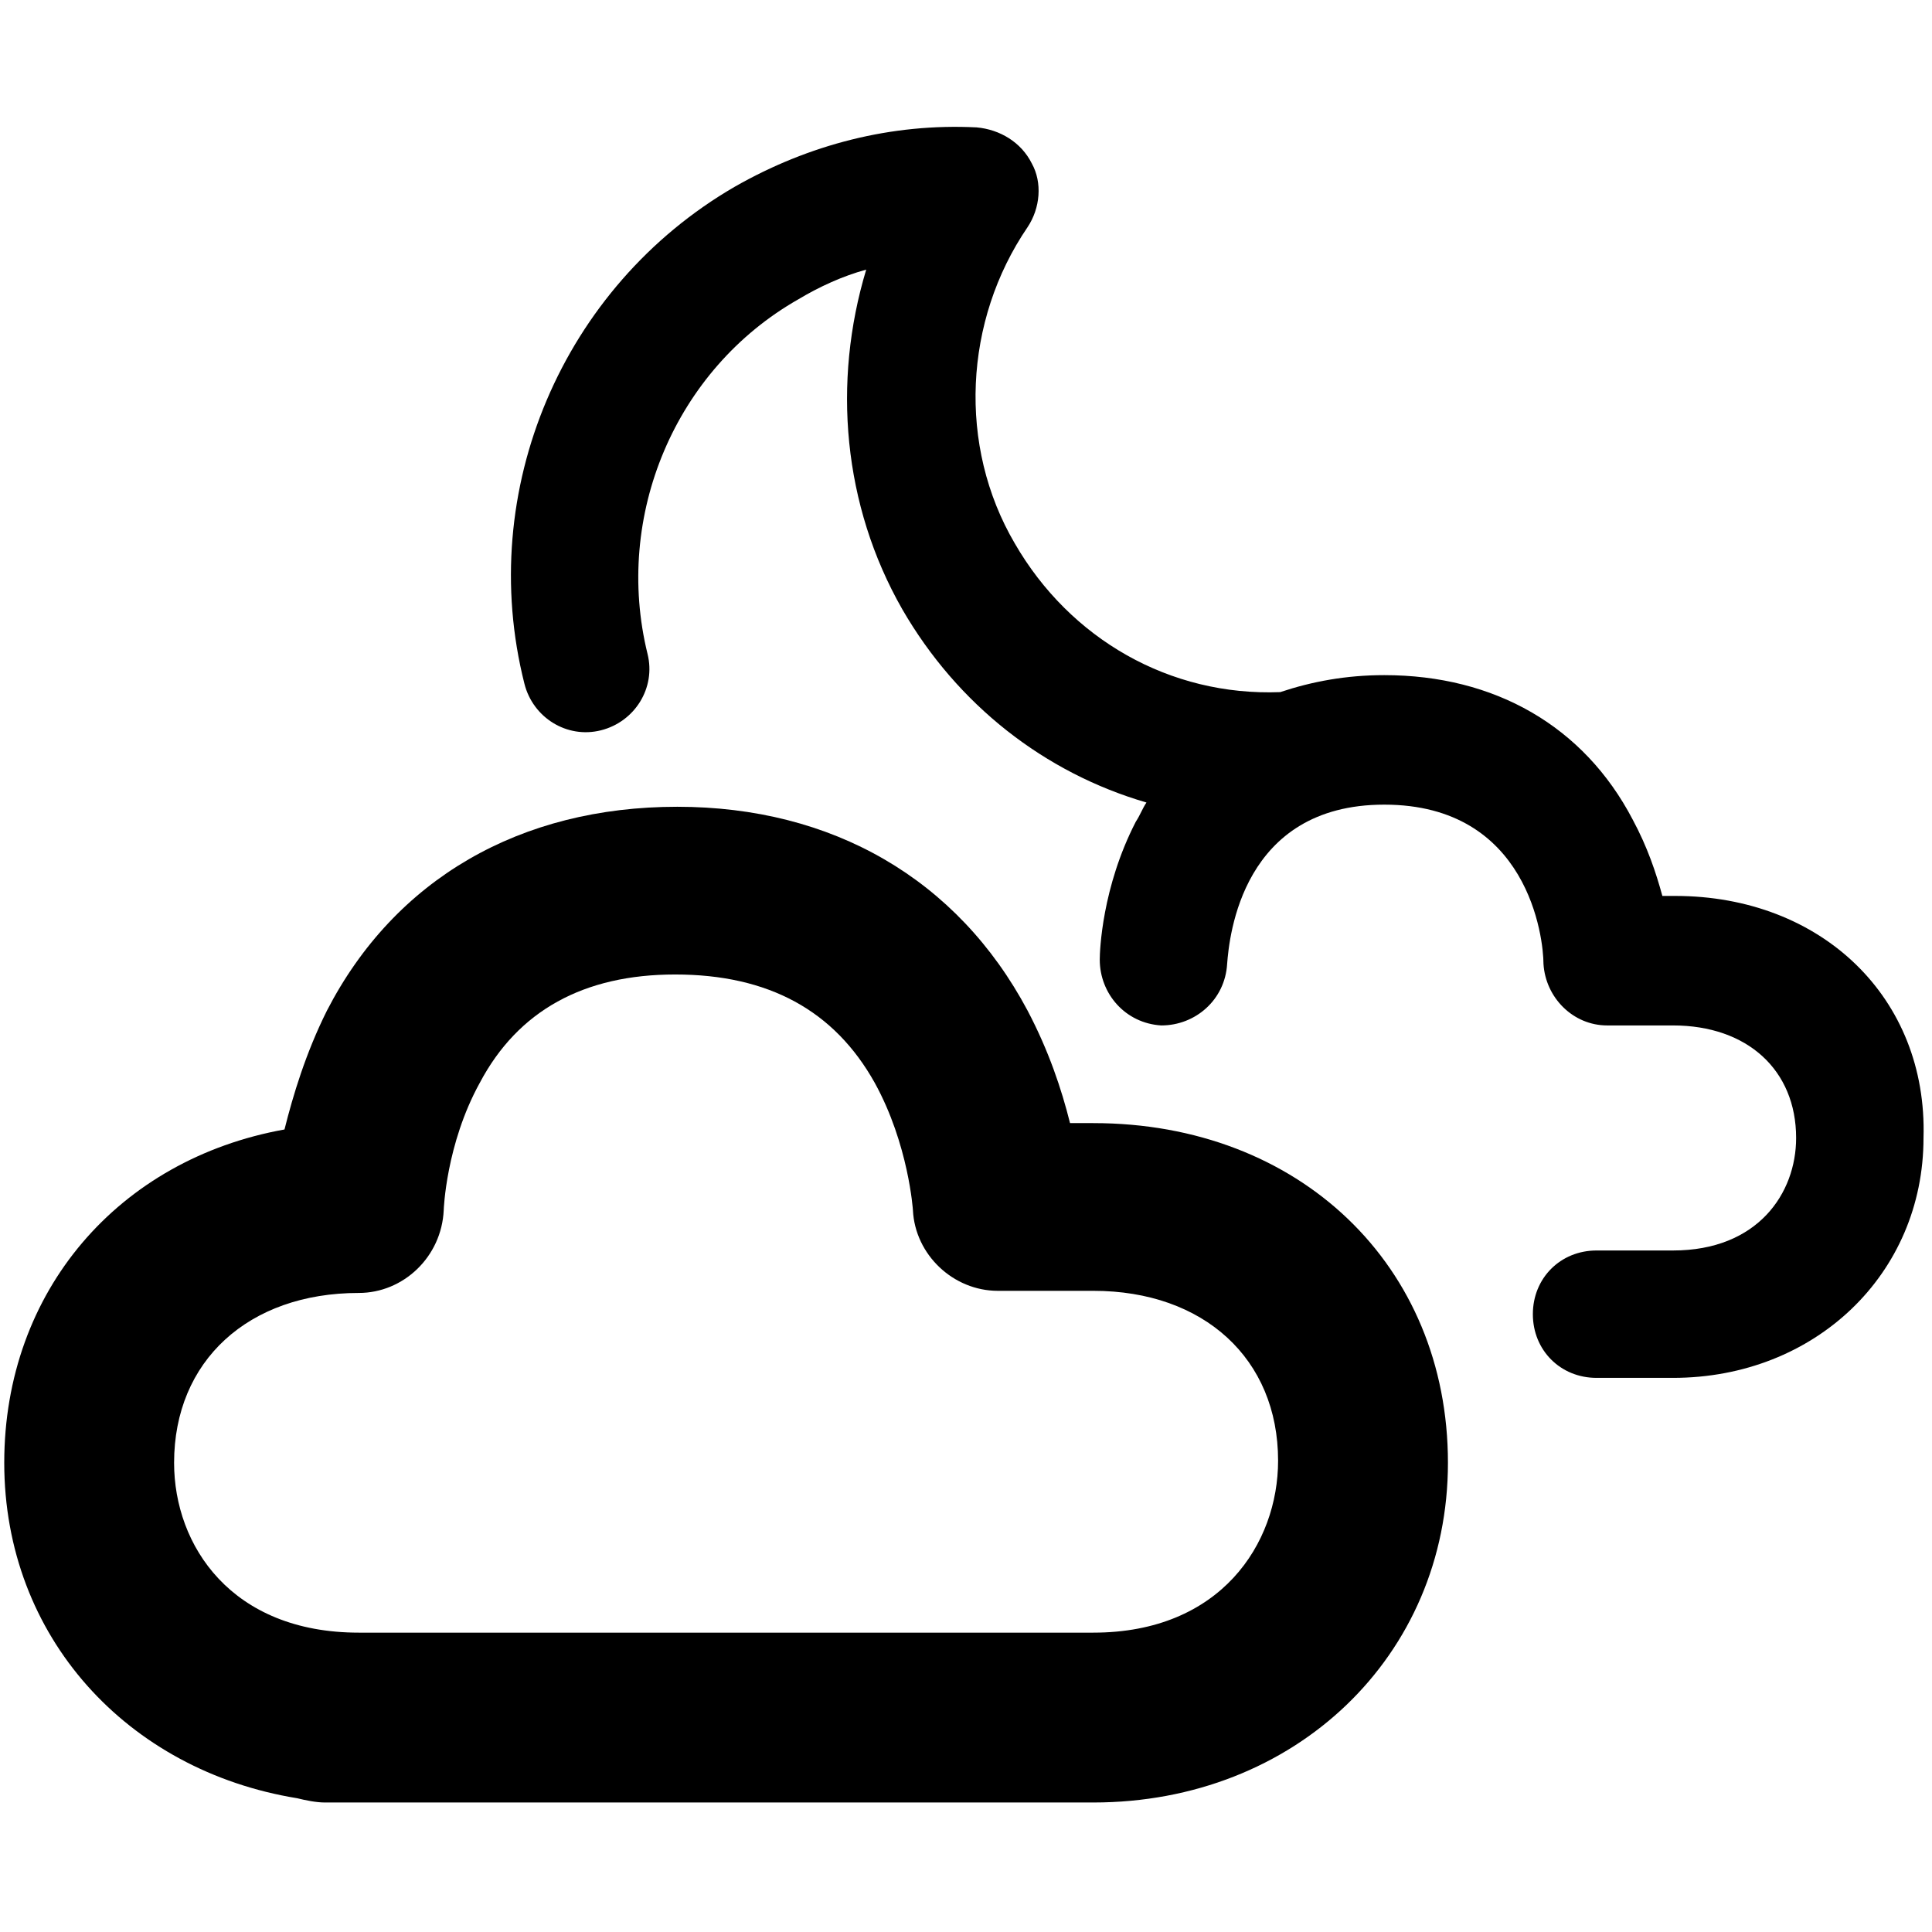 <svg xmlns="http://www.w3.org/2000/svg" viewBox="0 0 91 91"><path d="M51.5 52.9h-1.1c-.4-1.6-1-3.4-2-5.3-3.3-6.2-9.2-9.6-16.5-9.6-7.4 0-13.3 3.4-16.5 9.6-1 2-1.6 4-2 5.6C5.6 54.6.2 60.8.2 68.9.2 77.1 6 83.4 14 84.7c.4.1.9.2 1.3.2h36.2c9.5 0 16.7-6.9 16.7-16 0-9.3-7-16-16.7-16zm0 24H16.9c-6 0-8.7-4.1-8.7-8 0-4.8 3.5-8 8.7-8 2.1 0 3.9-1.7 4-3.9 0 0 .1-3.1 1.7-6 1.8-3.4 4.9-5.1 9.2-5.1 4.4 0 7.5 1.7 9.4 5.1 1.6 2.9 1.8 6 1.8 6 .1 2.1 1.9 3.8 4 3.8h4.5c5.2 0 8.7 3.2 8.7 8 0 3.9-2.7 8.1-8.7 8.1z"/><path d="M78.9 42.2h-.6c-.3-1.1-.7-2.3-1.4-3.6-2.3-4.4-6.5-6.8-11.7-6.8-1.8 0-3.4.3-4.9.8-5.2.2-9.9-2.5-12.5-7-2.7-4.6-2.4-10.5.6-14.9.6-.9.7-2.1.2-3-.5-1-1.5-1.6-2.6-1.7-4-.2-7.9.8-11.4 2.8-8.1 4.7-12.2 14.3-9.9 23.4.4 1.6 2 2.6 3.6 2.2 1.6-.4 2.6-2 2.2-3.6-1.6-6.5 1.3-13.4 7.1-16.7 1-.6 2.1-1.1 3.2-1.4-1.6 5.3-1.1 11.1 1.7 16 2.6 4.5 6.7 7.7 11.5 9.1-.2.3-.3.6-.5.9-1.6 3.1-1.7 6.1-1.7 6.5 0 1.6 1.2 3 2.9 3.1 1.6 0 3-1.2 3.1-2.9.1-1.3.7-7.5 7.4-7.5 6.8 0 7.5 6.3 7.5 7.5.1 1.6 1.4 2.9 3 2.9h3.1c3.5 0 5.8 2.1 5.8 5.3 0 2.6-1.8 5.3-5.8 5.3h-3.6c-1.7 0-3 1.3-3 3s1.3 3 3 3h3.6c6.7 0 11.8-4.9 11.8-11.3.2-6.6-4.8-11.4-11.7-11.4z"/></svg>